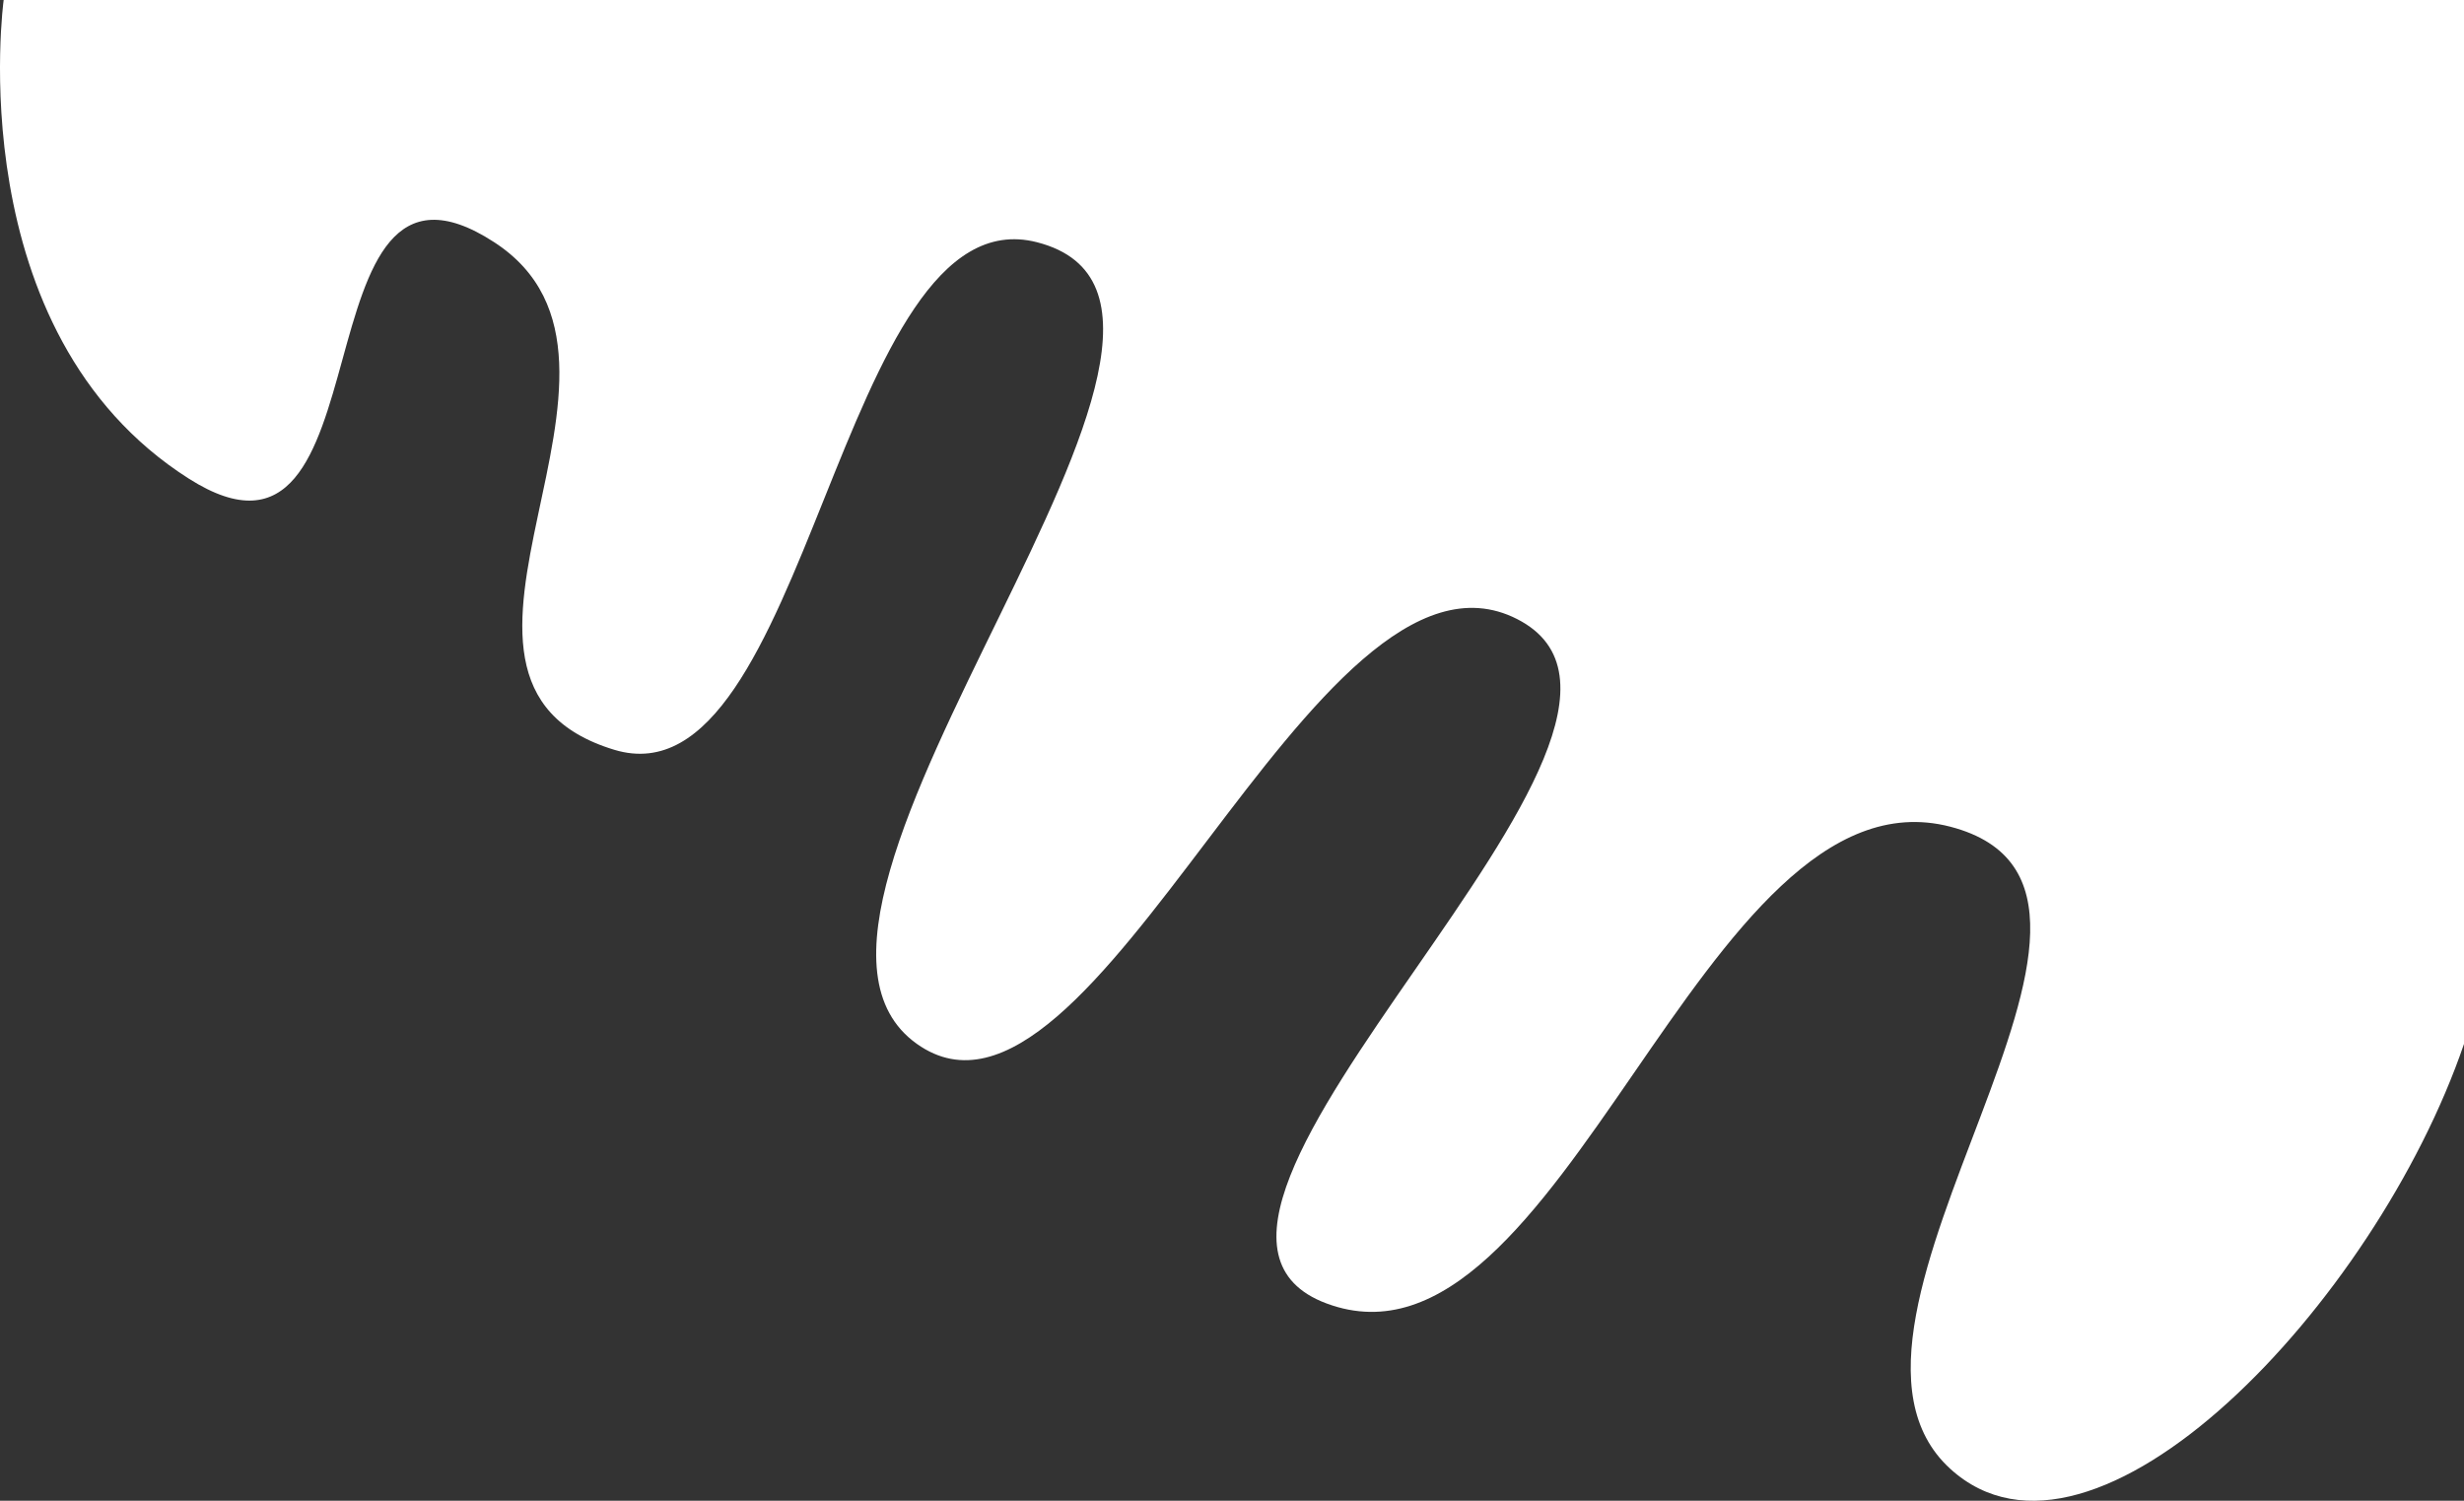 <svg width="637" height="388" viewBox="0 0 637 388" fill="none" xmlns="http://www.w3.org/2000/svg">
<rect x="0" y="0" width="637" height="388" fill="#333333" stroke="none"/>
<path d="M0.95 0H637V269.894C614.064 336.995 541.292 413.539 504.19 379.74C462.21 341.498 567.143 230.09 504.19 213.728C439.778 196.987 403.934 359.679 342.964 336.995C284.409 315.209 446.139 187.563 392.209 160.048C339.677 133.246 283.074 302.556 237.055 269.894C187.329 234.6 333.294 79.349 268.086 62.627C216.658 49.44 209.165 209.105 158.803 193.846C99.551 175.895 175.807 93.862 127.772 62.627C75.315 28.518 101.836 157.422 48.846 123.764C-10.867 85.835 0.95 0 0.95 0Z" fill="white"/>
</svg>
